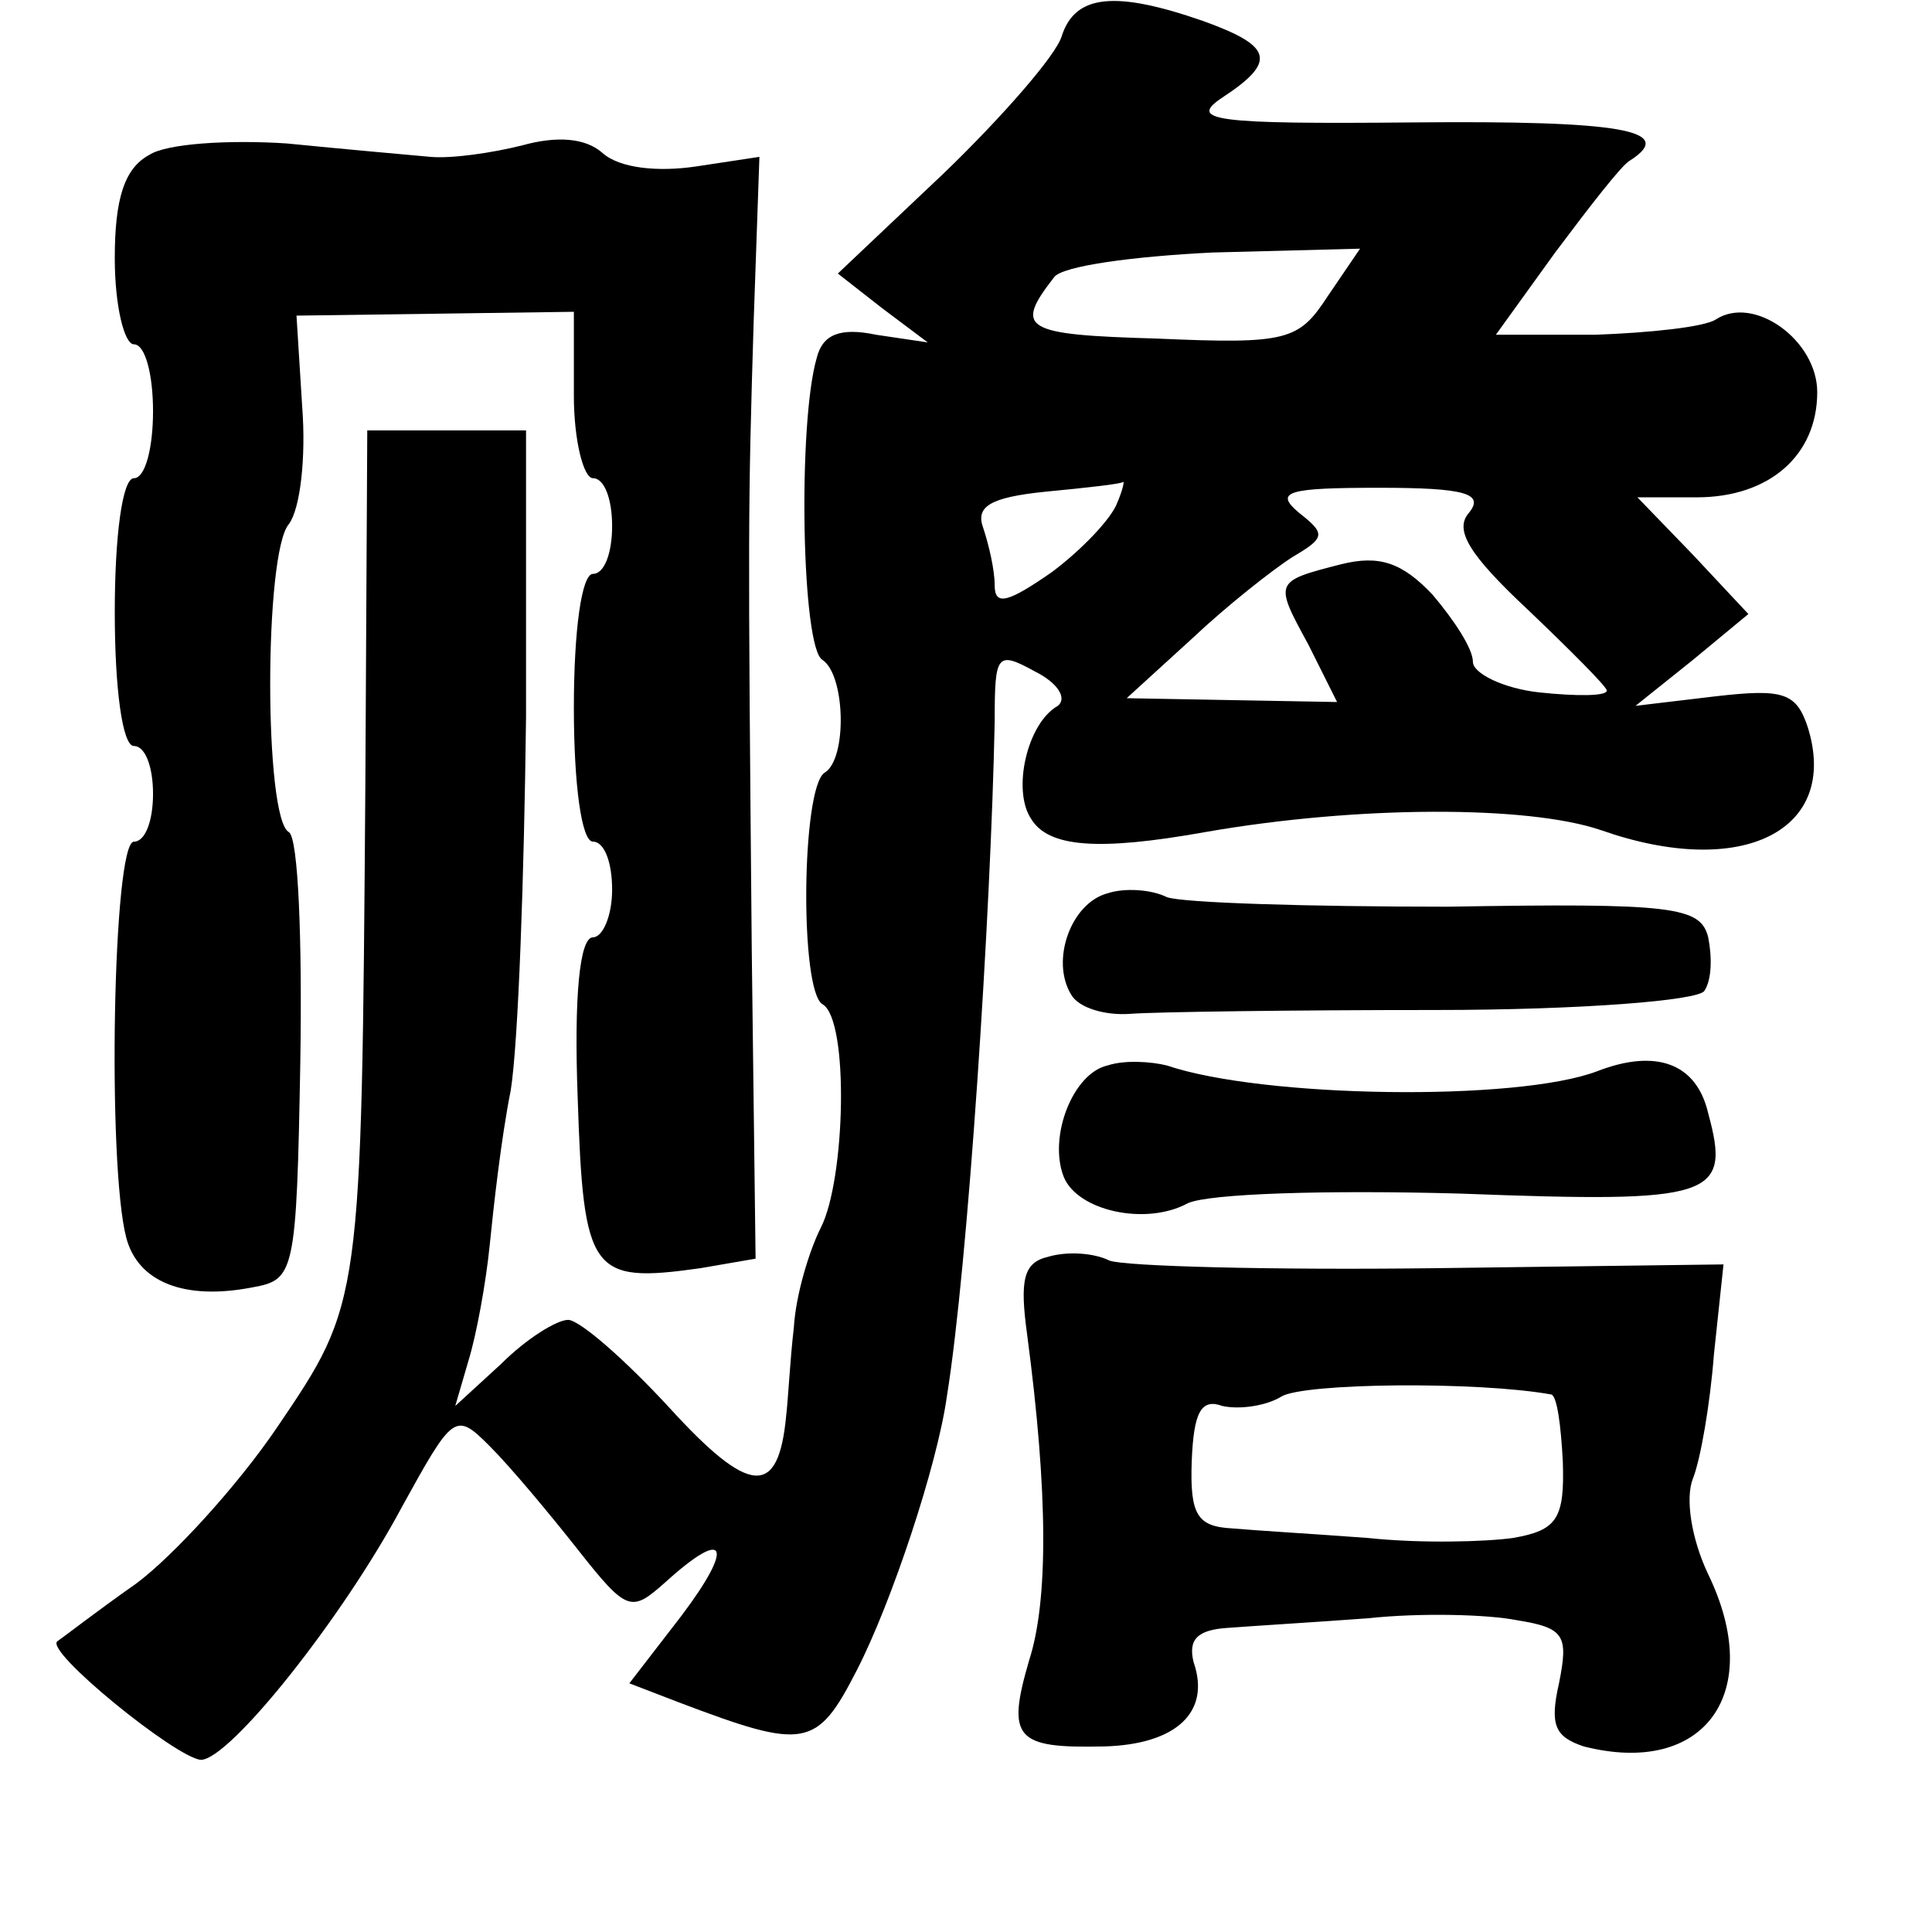<?xml version="1.0" standalone="no"?>
<!DOCTYPE svg PUBLIC "-//W3C//DTD SVG 20010904//EN"
 "http://www.w3.org/TR/2001/REC-SVG-20010904/DTD/svg10.dtd">
<svg version="1.0" xmlns="http://www.w3.org/2000/svg"
 width="101pt" height="101pt" viewBox="0 0 101 101"
 preserveAspectRatio="xMidYMid meet">
<g transform="translate(0,101) scale(0.1,-0.1)"
fill="#000000" stroke="none">
<path d="M555 991 c-3 -10 -31 -42 -61 -71 l-56 -53 23 -18 24 -18 -27 4 c-19
4 -28 0 -31 -12 -10 -34 -8 -152 3 -158 12 -8 13 -52 1 -59 -12 -8 -13 -114
-1 -121 14 -8 12 -92 -1 -117 -6 -12 -13 -35 -14 -52 -2 -17 -3 -38 -4 -46 -4
-43 -19 -42 -61 4 -23 25 -47 46 -53 46 -6 0 -22 -10 -35 -23 l-24 -22 7 24
c4 13 9 40 11 60 2 20 6 56 11 81 4 25 7 112 8 195 l0 150 -42 0 -41 0 -1
-185 c-2 -272 -2 -271 -46 -336 -21 -31 -55 -68 -74 -82 -20 -14 -38 -28 -41
-30 -7 -5 62 -61 75 -62 15 0 74 74 105 132 27 49 28 50 46 32 11 -11 31 -35
46 -54 26 -33 28 -33 46 -17 32 29 36 19 8 -18 l-27 -35 26 -10 c66 -25 72
-24 93 17 18 35 42 107 47 143 11 68 23 252 25 353 0 35 1 37 21 26 12 -6 17
-14 12 -18 -16 -9 -24 -44 -14 -59 9 -15 35 -17 91 -7 80 14 169 14 207 1 74
-26 125 0 108 54 -6 18 -13 20 -48 16 l-42 -5 30 24 29 24 -29 31 -29 30 31 0
c38 0 63 22 63 55 0 27 -33 51 -53 38 -6 -4 -35 -7 -63 -8 l-52 0 31 43 c18
24 35 46 39 48 25 16 -5 21 -113 20 -105 -1 -118 1 -100 13 29 19 26 27 -10
40 -46 16 -67 14 -74 -8z m139 -136 c-15 -23 -21 -25 -89 -22 -70 2 -75 5 -54
32 4 6 42 11 83 13 l77 2 -17 -25z m-110 -108 c-3 -8 -18 -24 -34 -36 -23 -16
-30 -18 -30 -7 0 8 -3 21 -6 30 -4 11 3 16 33 19 21 2 39 4 40 5 1 1 0 -4 -3
-11z m184 -5 c-8 -9 0 -22 31 -51 22 -21 41 -40 41 -42 0 -3 -16 -3 -35 -1
-19 2 -35 10 -35 16 0 7 -10 22 -21 35 -16 17 -28 21 -48 16 -35 -9 -35 -9
-17 -42 l15 -30 -55 1 -55 1 34 31 c18 17 42 36 53 43 17 10 17 12 3 23 -13
11 -6 13 42 13 45 0 55 -3 47 -13z"/>
<path d="M78 929 c-13 -7 -18 -23 -18 -54 0 -25 5 -45 10 -45 6 0 10 -16 10
-35 0 -19 -4 -35 -10 -35 -6 0 -10 -30 -10 -70 0 -40 4 -70 10 -70 6 0 10 -11
10 -25 0 -14 -4 -25 -10 -25 -11 0 -14 -169 -4 -207 6 -23 30 -33 66 -26 22 4
23 7 25 118 1 63 -1 117 -6 120 -13 7 -13 146 0 161 6 8 9 35 7 61 l-3 48 73
1 72 1 0 -44 c0 -23 5 -43 10 -43 6 0 10 -11 10 -25 0 -14 -4 -25 -10 -25 -6
0 -10 -30 -10 -70 0 -40 4 -70 10 -70 6 0 10 -11 10 -25 0 -14 -5 -25 -10 -25
-7 0 -10 -31 -8 -84 3 -92 7 -97 64 -89 l29 5 -2 161 c-2 222 -2 230 1 329 l3
86 -33 -5 c-20 -3 -40 -1 -49 7 -9 8 -24 9 -42 4 -16 -4 -37 -7 -48 -6 -11 1
-45 4 -75 7 -30 2 -63 0 -72 -6z"/>
<path d="M579 543 c-19 -5 -30 -35 -19 -53 4 -7 18 -11 31 -10 13 1 85 2 159
2 77 0 138 5 141 10 4 6 4 18 2 28 -4 16 -18 18 -136 16 -73 0 -139 2 -147 5
-8 4 -22 5 -31 2z"/>
<path d="M579 453 c-18 -4 -31 -37 -23 -58 7 -18 43 -26 65 -14 11 5 72 7 143
5 132 -5 141 -2 129 42 -6 26 -27 34 -58 22 -42 -16 -175 -14 -225 3 -8 2 -22
3 -31 0z"/>
<path d="M548 353 c-13 -3 -15 -12 -11 -41 11 -83 11 -139 1 -170 -12 -41 -7
-46 39 -45 38 1 56 18 47 44 -3 12 2 17 18 18 13 1 46 3 73 5 28 3 63 2 78 -1
25 -4 27 -8 22 -33 -5 -22 -2 -28 13 -33 63 -16 95 28 65 90 -9 19 -12 40 -8
50 4 10 9 39 11 65 l5 47 -153 -2 c-84 -1 -160 1 -168 4 -8 4 -22 5 -32 2z
m263 -72 c3 -1 5 -16 6 -35 1 -30 -3 -36 -26 -40 -14 -2 -48 -3 -76 0 -27 2
-60 4 -71 5 -18 1 -22 7 -21 35 1 26 5 33 16 29 9 -2 23 0 31 5 12 7 102 8
141 1z"/>
</g>
</svg>
